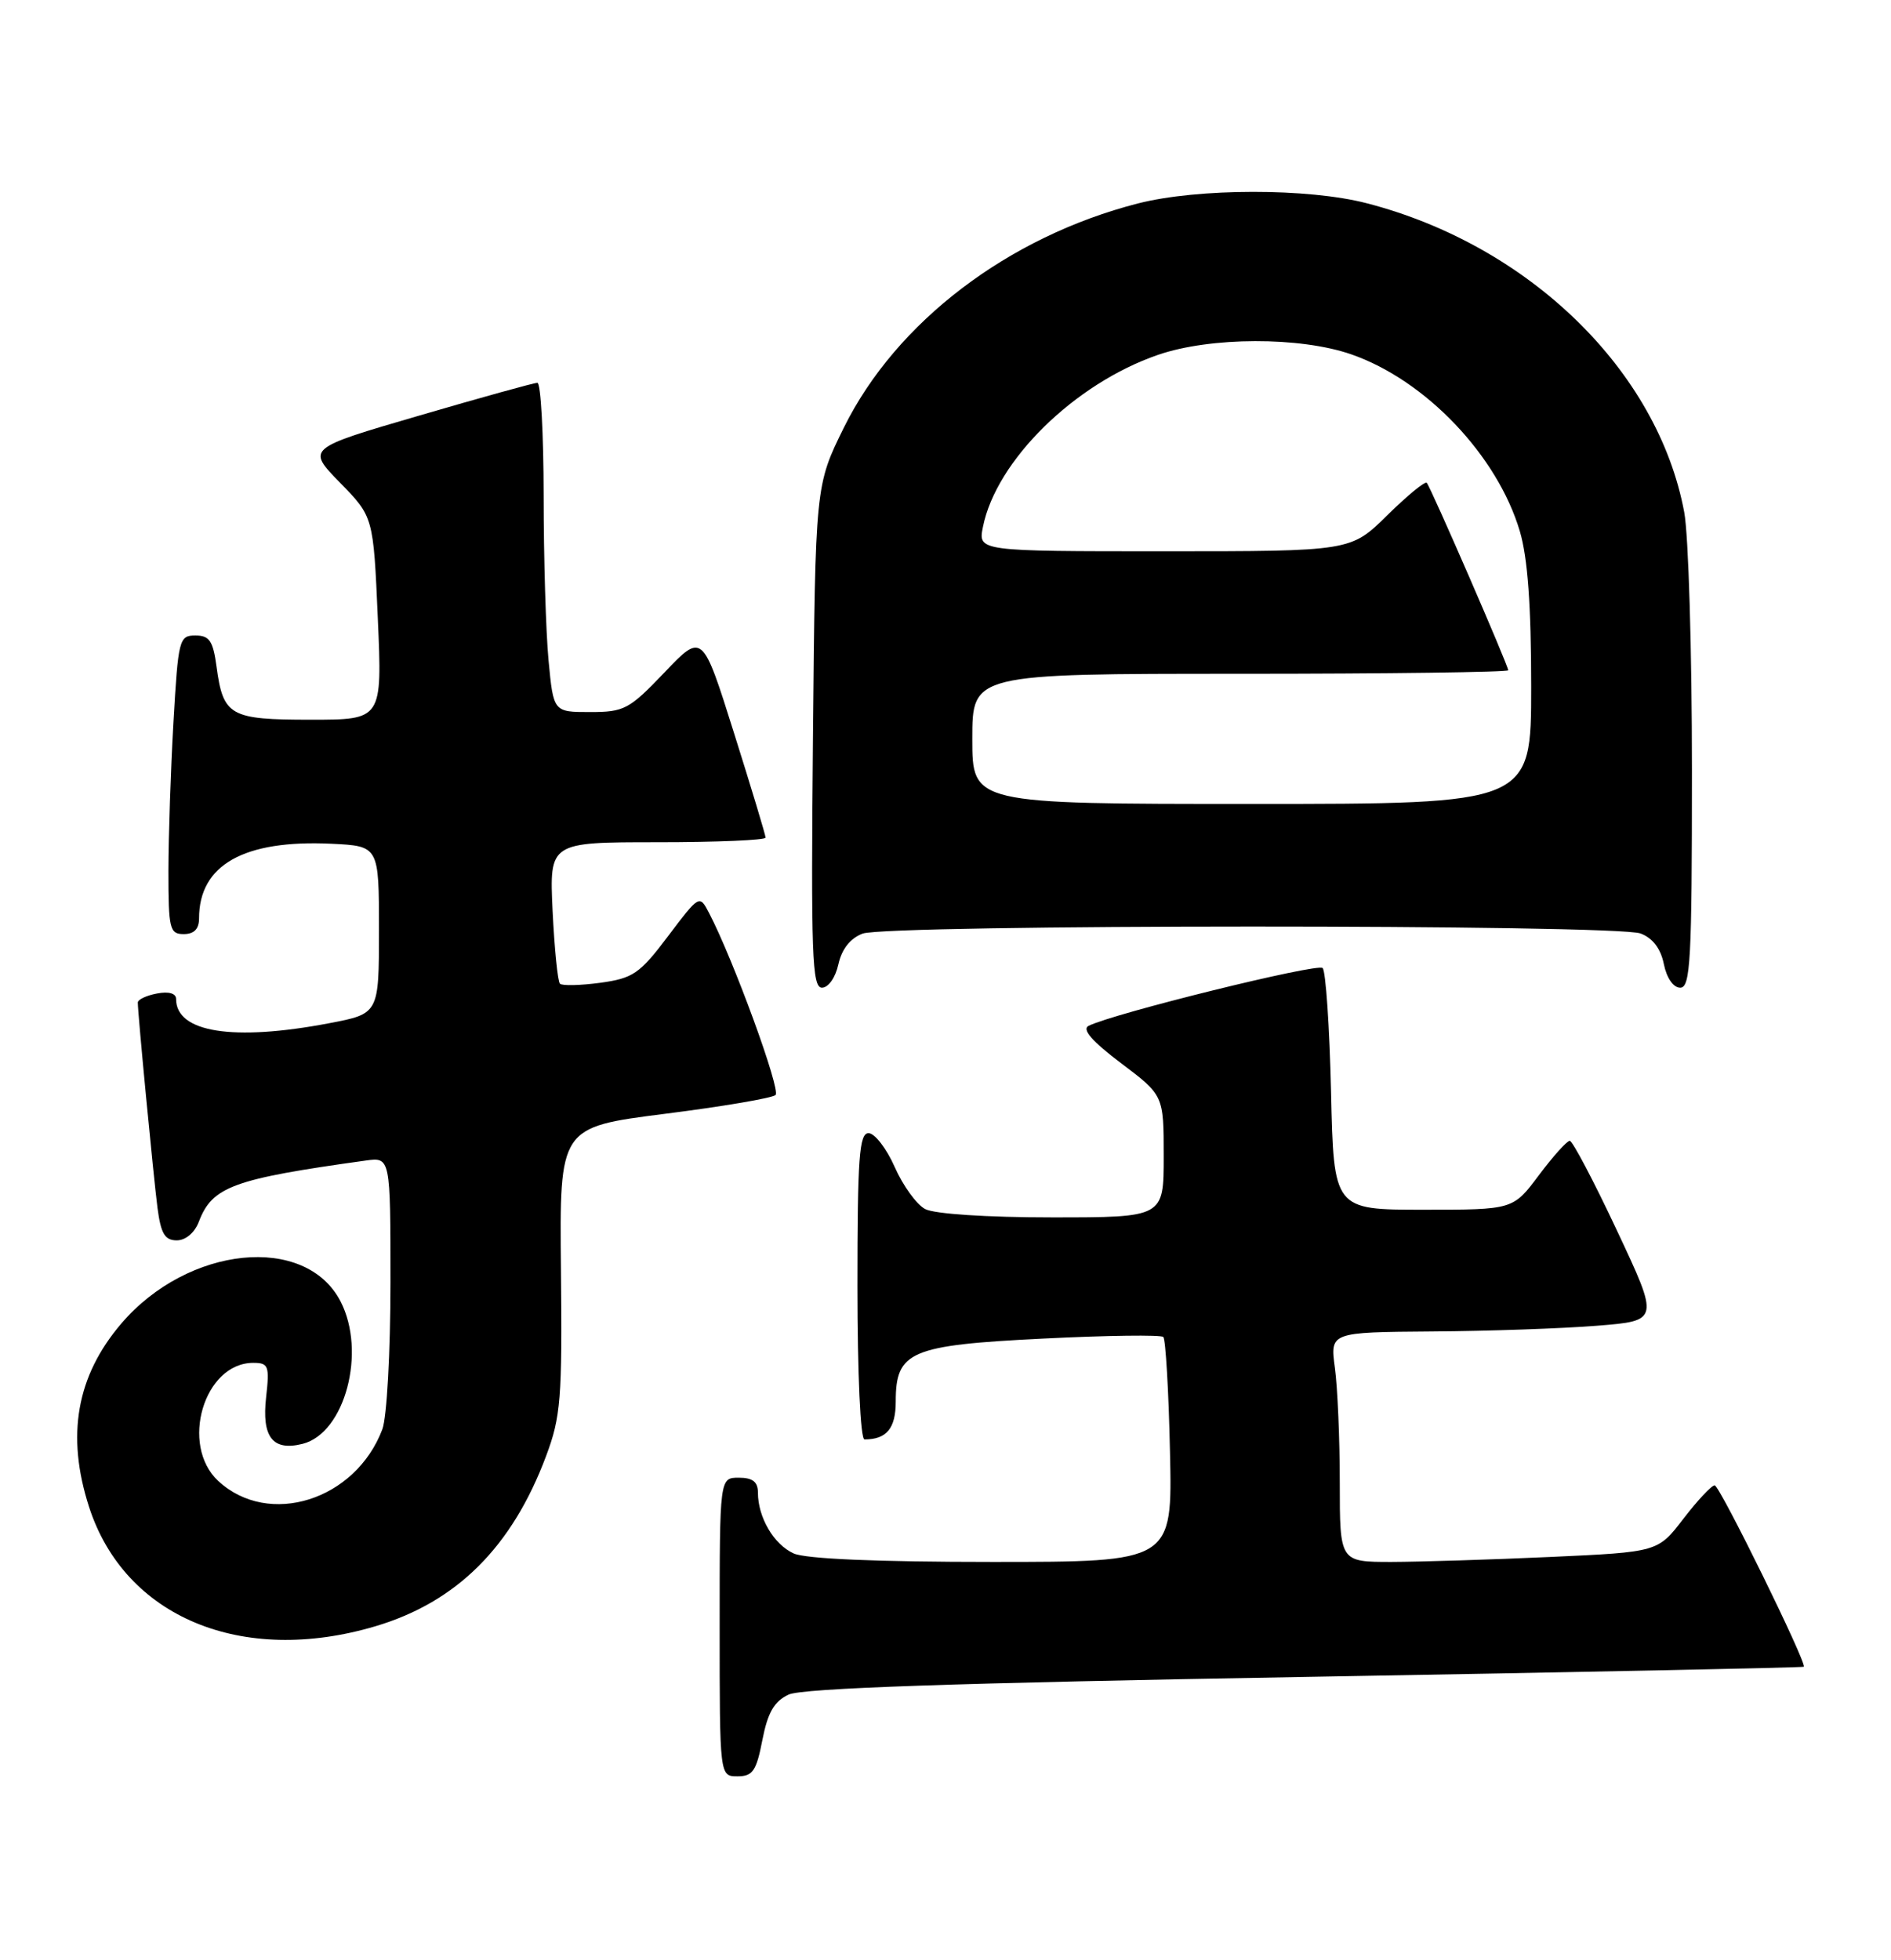 <?xml version="1.0" encoding="UTF-8" standalone="no"?>
<!DOCTYPE svg PUBLIC "-//W3C//DTD SVG 1.1//EN" "http://www.w3.org/Graphics/SVG/1.1/DTD/svg11.dtd" >
<svg xmlns="http://www.w3.org/2000/svg" xmlns:xlink="http://www.w3.org/1999/xlink" version="1.1" viewBox="0 0 247 256">
 <g >
 <path fill="currentColor"
d=" M 99.58 227.26 C 100.28 223.68 101.11 222.22 103.00 221.33 C 104.76 220.49 124.64 219.81 170.47 219.02 C 206.21 218.40 235.52 217.80 235.61 217.69 C 236.02 217.21 224.62 194.00 223.97 194.00 C 223.56 194.00 221.73 195.96 219.89 198.35 C 216.55 202.71 216.55 202.71 202.52 203.35 C 194.81 203.70 185.46 203.99 181.75 204.00 C 175.00 204.00 175.00 204.00 175.00 193.64 C 175.00 187.94 174.71 181.19 174.36 178.64 C 173.73 174.00 173.73 174.00 187.11 173.90 C 194.48 173.85 204.15 173.51 208.62 173.15 C 216.74 172.50 216.74 172.50 211.22 160.75 C 208.19 154.29 205.40 149.00 205.04 149.00 C 204.67 149.00 202.85 151.03 201.00 153.50 C 197.63 158.00 197.63 158.00 185.92 158.00 C 174.21 158.00 174.21 158.00 173.86 142.58 C 173.66 134.10 173.17 126.83 172.76 126.43 C 172.10 125.77 145.38 132.37 142.18 133.99 C 141.29 134.44 142.66 136.02 146.43 138.86 C 152.00 143.06 152.00 143.06 152.00 151.03 C 152.00 159.00 152.00 159.00 137.43 159.00 C 128.87 159.00 122.03 158.55 120.84 157.91 C 119.72 157.32 117.93 154.84 116.86 152.41 C 115.79 149.99 114.25 148.00 113.45 148.00 C 112.23 148.00 112.00 151.18 112.00 168.00 C 112.00 179.48 112.39 188.00 112.92 188.00 C 115.81 188.00 117.00 186.56 117.00 183.05 C 117.00 176.49 118.87 175.69 136.26 174.83 C 144.59 174.41 151.65 174.32 151.95 174.62 C 152.25 174.92 152.65 181.65 152.82 189.58 C 153.15 204.00 153.15 204.00 129.62 204.00 C 114.51 204.00 105.22 203.60 103.66 202.89 C 101.07 201.71 99.00 198.18 99.00 194.95 C 99.00 193.54 98.31 193.00 96.50 193.00 C 94.00 193.00 94.00 193.00 94.00 212.50 C 94.00 232.00 94.00 232.00 96.33 232.00 C 98.32 232.00 98.80 231.30 99.58 227.26 Z  M 49.04 212.40 C 59.66 209.24 66.89 202.04 71.33 190.17 C 73.25 185.05 73.44 182.69 73.27 165.86 C 73.08 147.23 73.08 147.23 86.79 145.48 C 94.33 144.53 100.86 143.42 101.30 143.02 C 102.02 142.37 95.76 125.25 92.61 119.23 C 91.37 116.85 91.34 116.86 87.26 122.27 C 83.56 127.18 82.69 127.77 78.41 128.36 C 75.81 128.71 73.43 128.77 73.14 128.48 C 72.85 128.19 72.42 123.91 72.18 118.97 C 71.76 110.00 71.76 110.00 85.88 110.00 C 93.64 110.00 100.00 109.73 100.00 109.40 C 100.00 109.08 98.14 102.92 95.87 95.72 C 91.75 82.63 91.75 82.63 86.80 87.82 C 82.19 92.65 81.54 93.00 77.07 93.00 C 72.29 93.00 72.29 93.00 71.65 86.25 C 71.30 82.54 71.01 72.86 71.01 64.75 C 71.00 56.64 70.64 50.00 70.19 50.00 C 69.75 50.00 62.79 51.93 54.72 54.29 C 40.05 58.57 40.05 58.57 44.41 63.04 C 48.77 67.50 48.77 67.50 49.35 80.75 C 49.93 94.00 49.93 94.00 40.59 94.00 C 30.02 94.00 29.15 93.51 28.28 87.04 C 27.83 83.70 27.35 83.00 25.52 83.00 C 23.40 83.00 23.28 83.50 22.66 94.25 C 22.30 100.44 22.01 109.21 22.00 113.75 C 22.00 121.33 22.16 122.00 24.00 122.00 C 25.35 122.00 26.00 121.33 26.00 119.95 C 26.00 112.96 31.86 109.66 43.28 110.20 C 49.50 110.50 49.50 110.50 49.50 121.45 C 49.50 132.40 49.50 132.40 43.00 133.64 C 30.46 136.03 23.00 134.85 23.00 130.48 C 23.00 129.74 22.05 129.46 20.50 129.76 C 19.12 130.02 18.00 130.55 18.00 130.94 C 18.00 132.37 20.04 153.62 20.57 157.75 C 21.01 161.12 21.53 162.00 23.09 162.00 C 24.25 162.00 25.43 161.00 25.98 159.55 C 27.72 154.98 30.46 153.98 47.75 151.58 C 51.00 151.13 51.00 151.13 51.00 167.50 C 51.00 176.63 50.53 185.11 49.94 186.68 C 46.43 195.96 35.10 199.53 28.51 193.43 C 23.46 188.74 26.64 178.00 33.08 178.00 C 35.07 178.00 35.22 178.39 34.76 182.48 C 34.17 187.70 35.62 189.56 39.52 188.58 C 45.06 187.19 47.89 176.56 44.48 169.97 C 39.91 161.13 24.56 162.68 15.85 172.86 C 9.99 179.71 8.62 187.49 11.63 196.81 C 16.28 211.21 31.58 217.58 49.04 212.40 Z  M 109.51 125.94 C 109.95 123.96 111.06 122.55 112.66 121.94 C 115.89 120.71 211.07 120.70 214.29 121.92 C 215.88 122.52 216.93 123.91 217.33 125.92 C 217.70 127.74 218.57 129.00 219.47 129.00 C 220.81 129.00 221.00 125.39 221.00 100.64 C 221.00 85.04 220.55 69.85 219.99 66.89 C 216.54 48.40 199.73 32.04 178.54 26.55 C 170.86 24.55 156.48 24.57 148.64 26.57 C 131.68 30.92 117.05 42.06 110.24 55.82 C 106.50 63.39 106.50 63.39 106.19 96.19 C 105.92 124.66 106.07 129.00 107.36 129.00 C 108.20 129.00 109.13 127.68 109.51 125.94 Z  M 127.00 96.50 C 127.00 88.00 127.00 88.00 162.00 88.00 C 181.25 88.00 197.00 87.79 197.00 87.54 C 197.00 86.91 186.87 63.61 186.36 63.06 C 186.14 62.82 183.81 64.73 181.19 67.31 C 176.43 72.00 176.43 72.00 152.09 72.00 C 127.75 72.00 127.75 72.00 128.39 68.82 C 130.12 60.16 140.34 50.11 151.25 46.35 C 158.08 43.99 169.83 43.96 176.50 46.28 C 186.21 49.65 195.59 59.50 198.52 69.39 C 199.54 72.83 200.00 79.08 200.00 89.68 C 200.00 105.00 200.00 105.00 163.50 105.00 C 127.00 105.00 127.00 105.00 127.00 96.50 Z "/>
</g>
</svg>